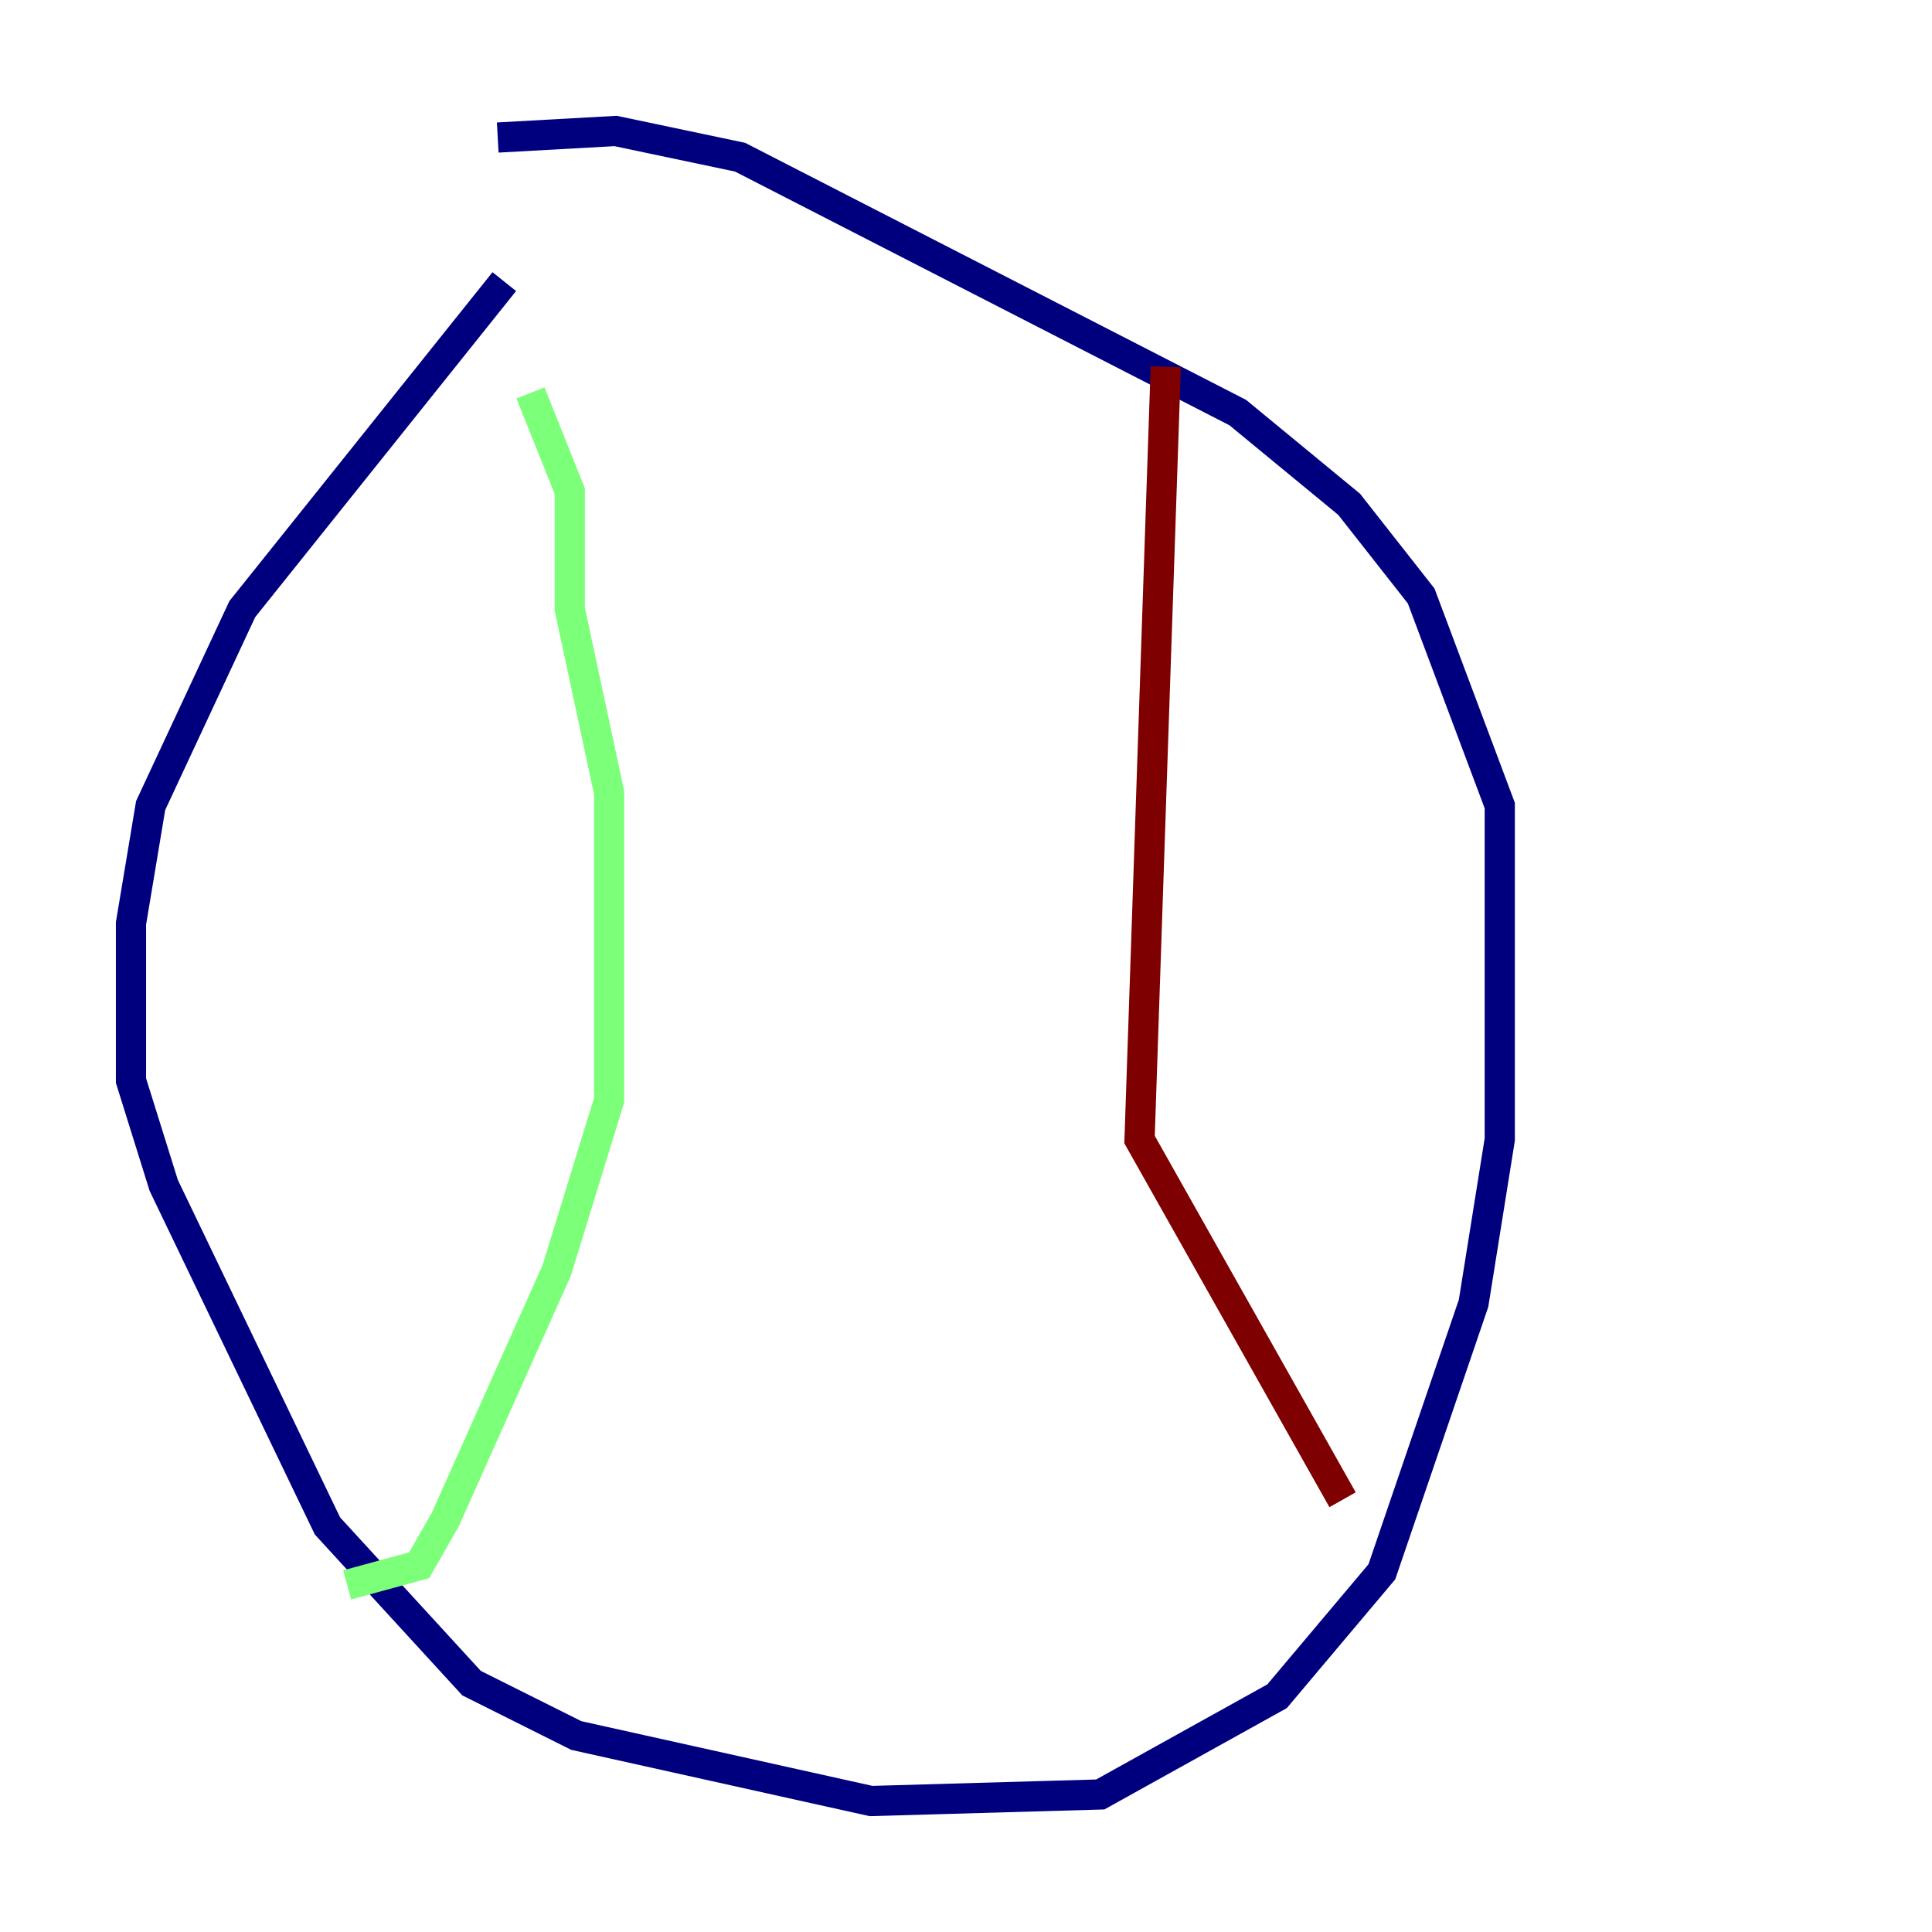 <?xml version="1.0" encoding="utf-8" ?>
<svg baseProfile="tiny" height="128" version="1.2" viewBox="0,0,128,128" width="128" xmlns="http://www.w3.org/2000/svg" xmlns:ev="http://www.w3.org/2001/xml-events" xmlns:xlink="http://www.w3.org/1999/xlink"><defs /><polyline fill="none" points="33.41,18.658 16.054,40.352 9.98,53.37 8.678,61.18 8.678,71.593 10.848,78.536 21.695,101.098 31.241,111.512 38.183,114.983 57.709,119.322 72.895,118.888 84.61,112.38 91.552,104.136 97.627,86.346 99.363,75.498 99.363,53.37 94.156,39.485 89.383,33.41 82.007,27.336 49.031,10.414 40.786,8.678 32.976,9.112" stroke="#00007f" stroke-width="2" /><polyline fill="none" points="35.146,26.034 37.749,32.542 37.749,40.352 40.352,52.502 40.352,72.895 36.881,84.176 29.505,100.664 27.77,103.702 22.997,105.003" stroke="#7cff79" stroke-width="2" /><polyline fill="none" points="77.234,24.298 75.498,75.498 88.949,99.363" stroke="#7f0000" stroke-width="2" /></svg>